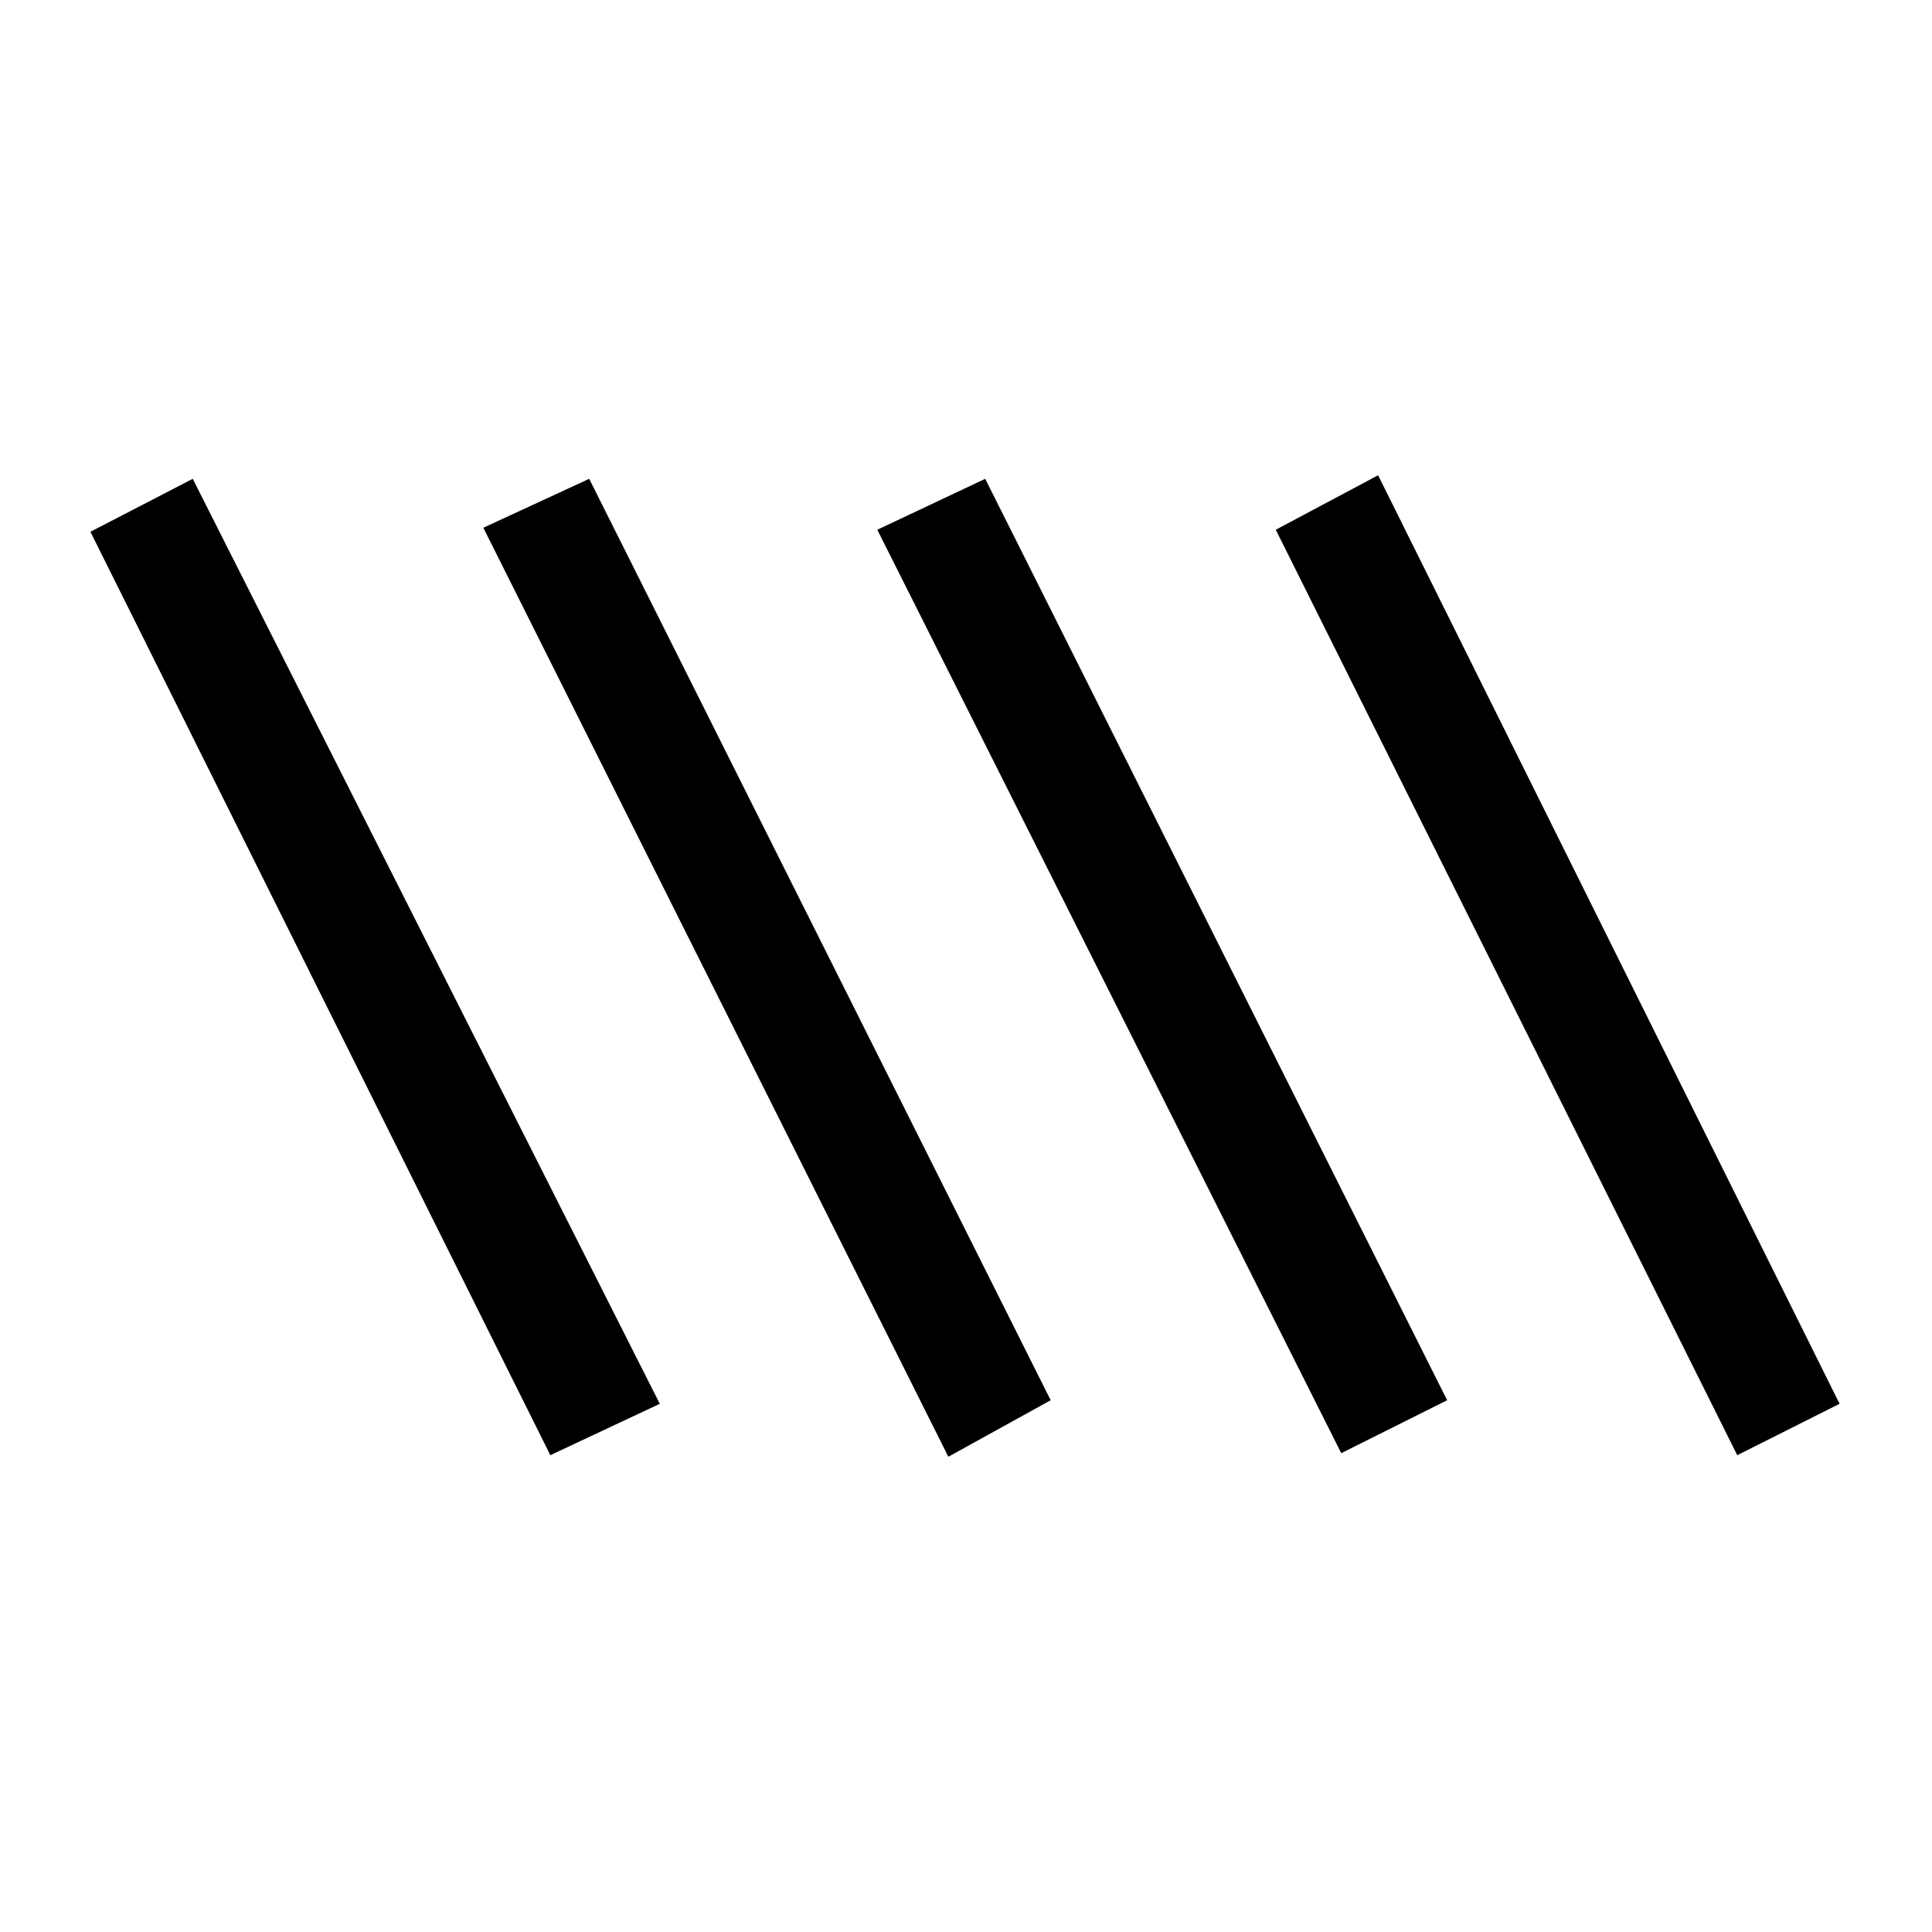 <svg xmlns="http://www.w3.org/2000/svg" height="20" viewBox="0 -960 960 960" width="20"><path d="M863.231-236.923 633.923-696.769l50.846-27.077 229.308 461.385-50.846 25.538Zm-589.77 0L44.923-695.769l50.846-26.308 232.077 459.616-54.385 25.538Zm197.77.769L240.154-697.769l52.615-24.308 229.308 457.846-50.846 28.077Zm195.23-1.769L435.923-696.769l53.616-25.308 229.538 457.846-52.616 26.308Z"/></svg>